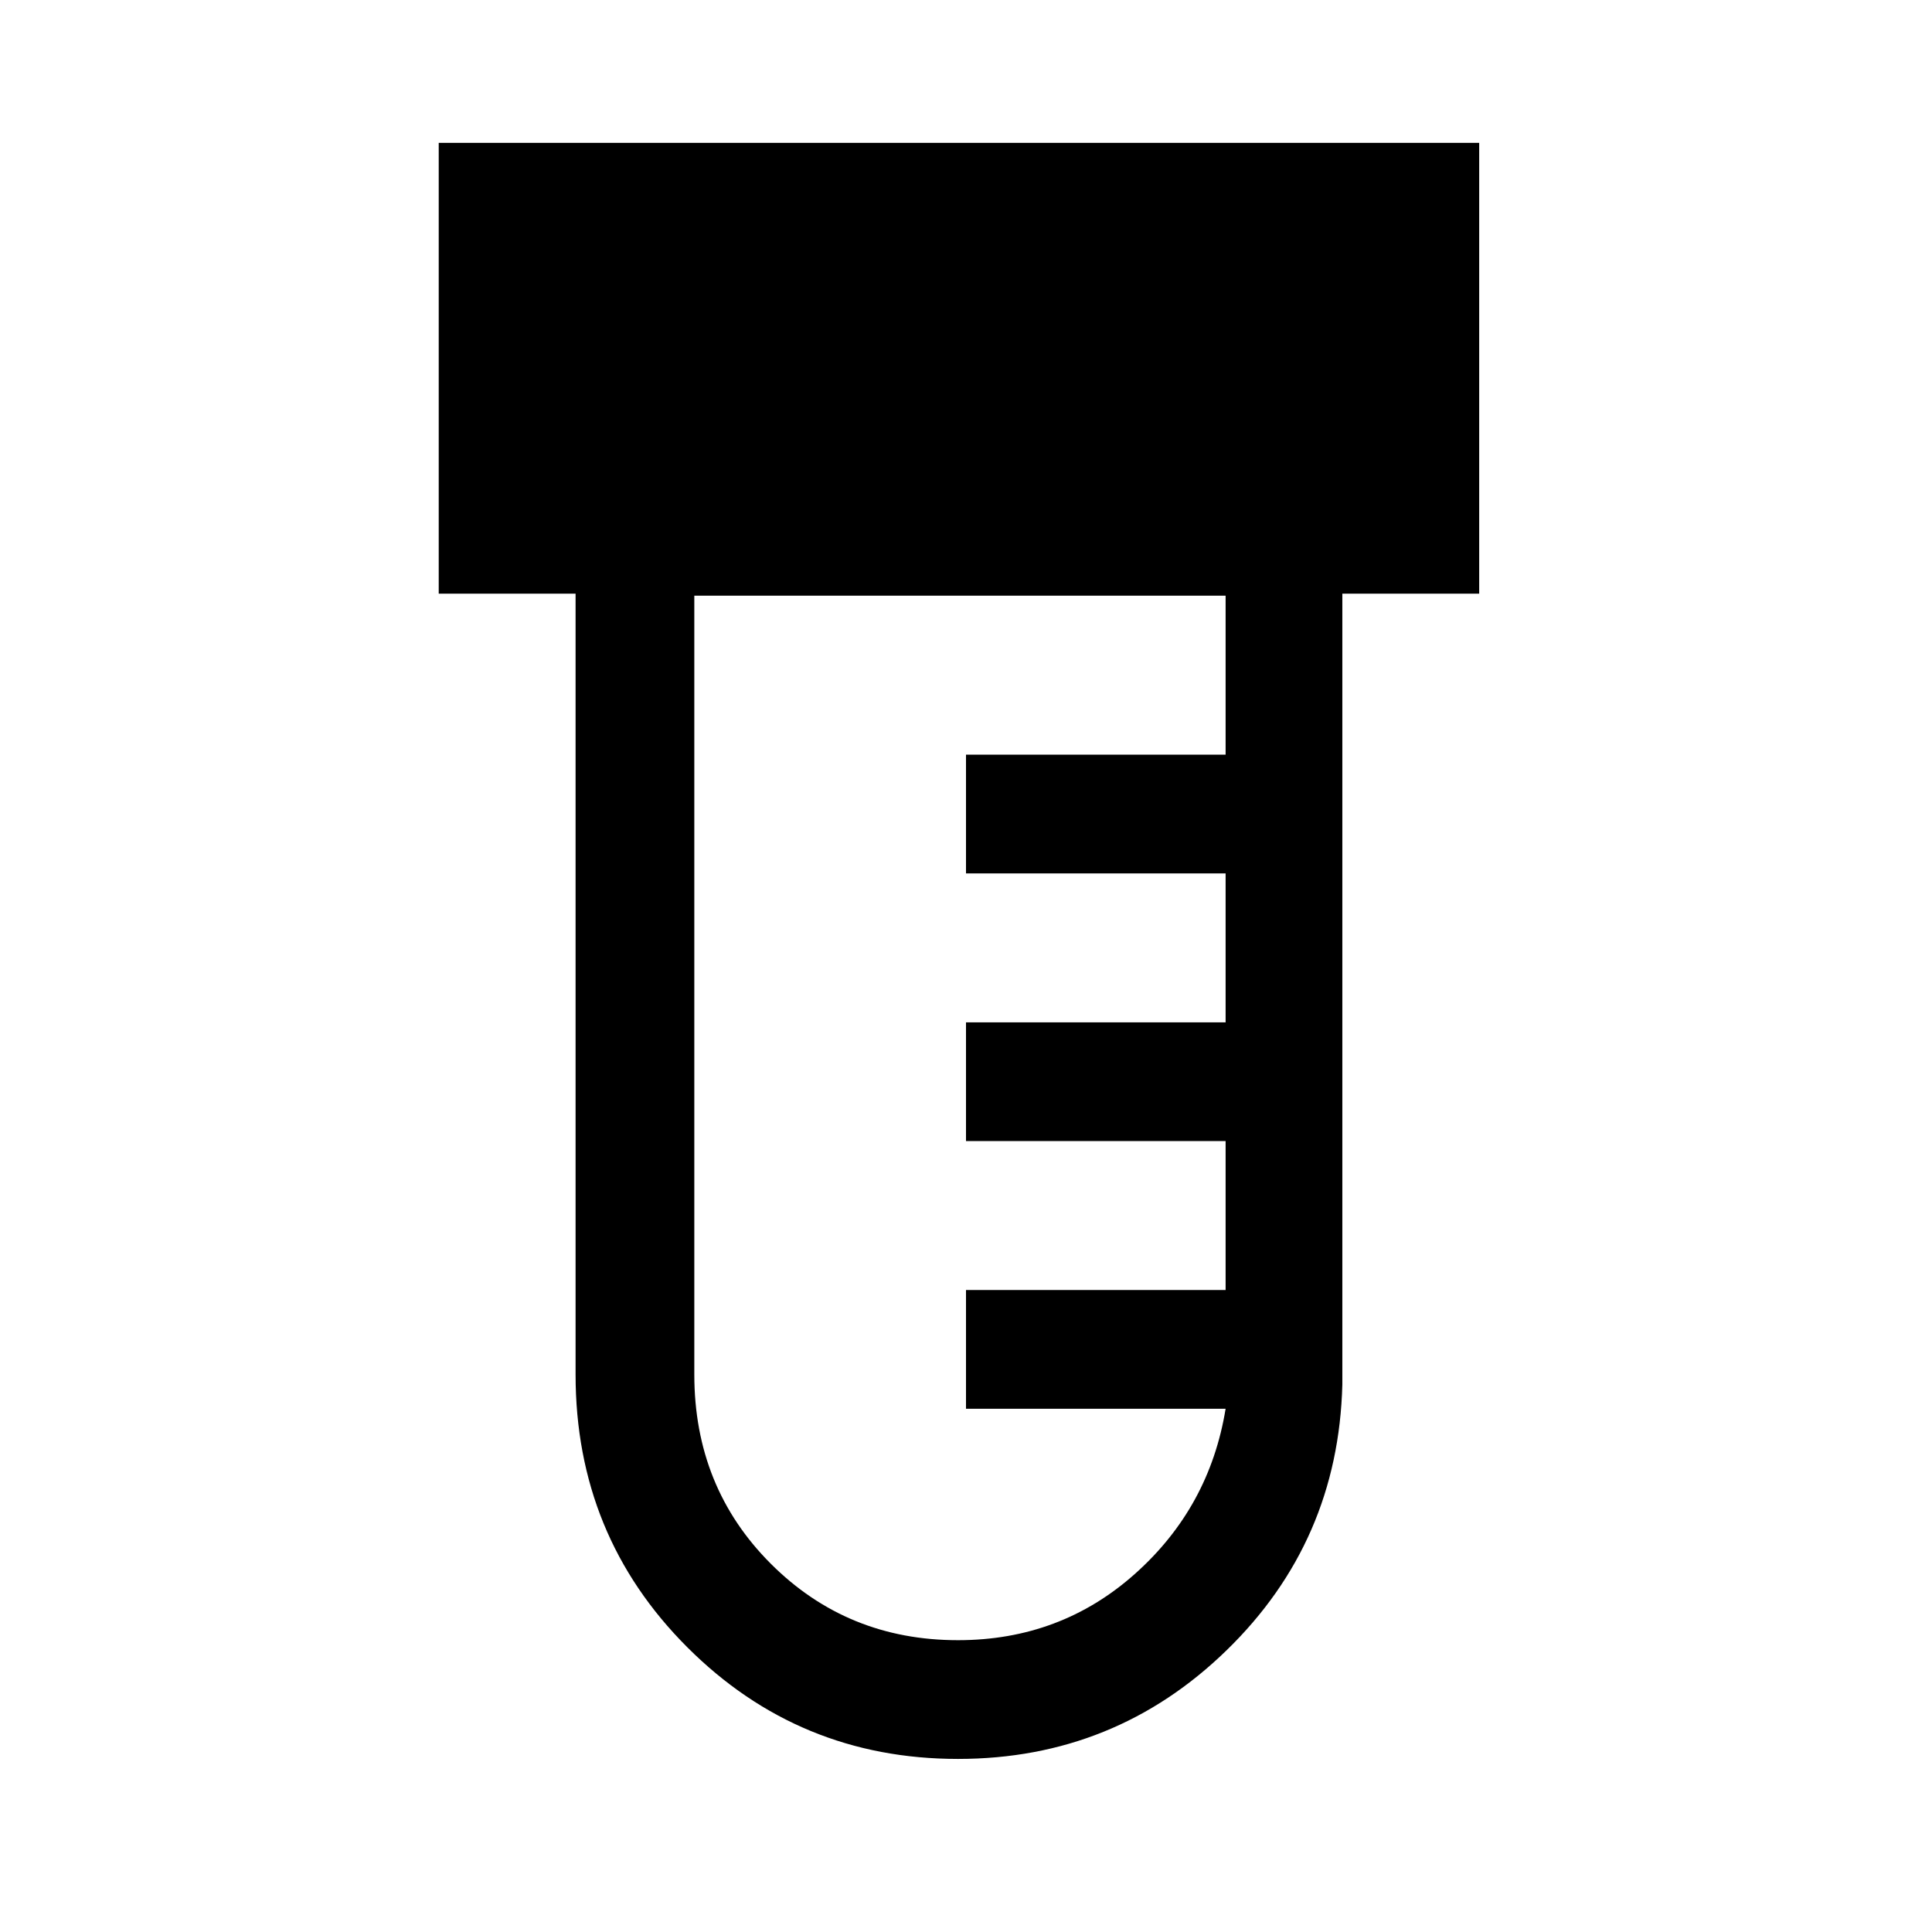 <svg xmlns="http://www.w3.org/2000/svg" height="48" width="48"><path d="M23.8 43.7q-3.95 0-6.725-2.775Q14.3 38.15 14.3 34.15v-19.4h-3.4V3.55h25.85v11.2h-3.4V34.4q-.1 3.9-2.875 6.6-2.775 2.7-6.675 2.7Zm0-2.95q2.55 0 4.4-1.65 1.85-1.65 2.25-4.1H24v-2.95h6.45v-3.7H24V25.4h6.45v-3.7H24v-2.95h6.45V14.8h-13.2v19.35q0 2.8 1.9 4.7 1.9 1.9 4.65 1.9Z"/></svg>